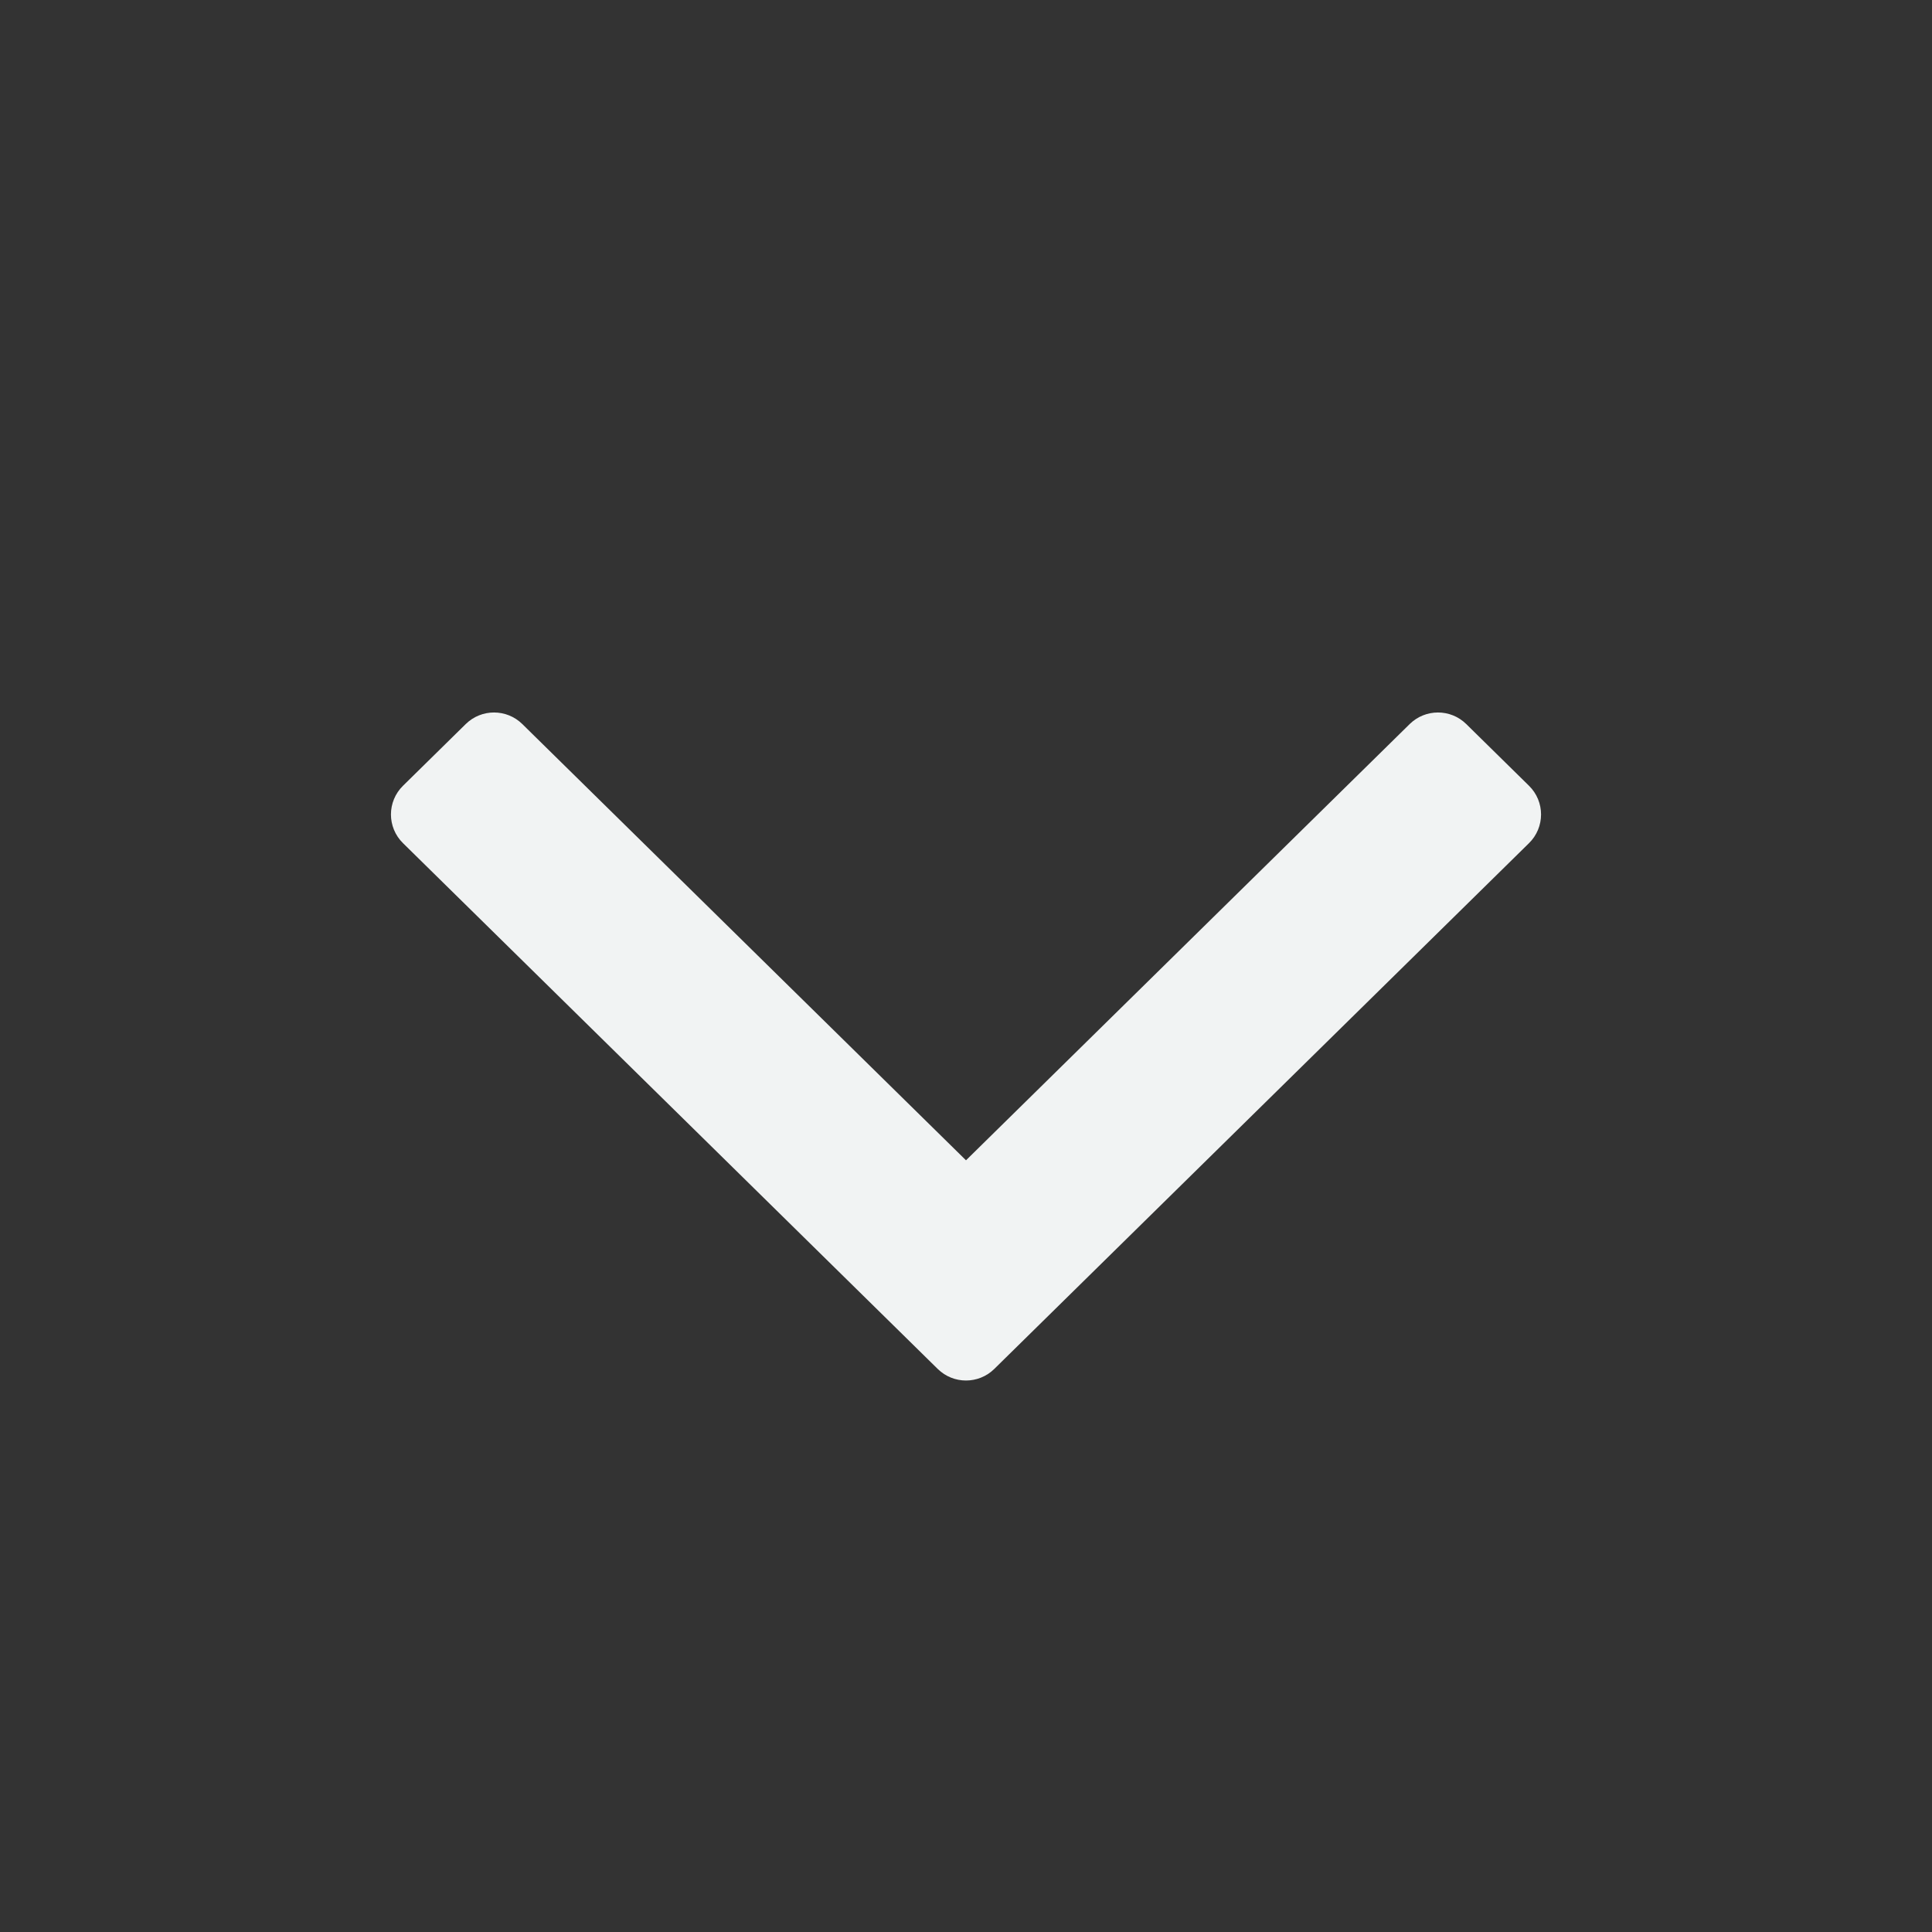 <svg width="24" height="24" viewBox="0 0 24 24" fill="none" xmlns="http://www.w3.org/2000/svg">
<rect x="0" y="0" width="24" height="24" fill="#333333" stroke="none"/>
<path d="M5.094 9.85C4.944 9.997 4.944 10.238 5.094 10.385L11.737 16.917C11.883 17.06 12.117 17.06 12.263 16.917L18.906 10.385C19.056 10.238 19.056 9.997 18.906 9.85L18.126 9.083C17.98 8.94 17.746 8.94 17.6 9.083L12 14.589L6.4 9.083C6.254 8.94 6.02 8.94 5.874 9.083L5.094 9.85Z" fill="#F1F3F3" stroke="#F1F3F3" stroke-width="0.25"/>
</svg>
